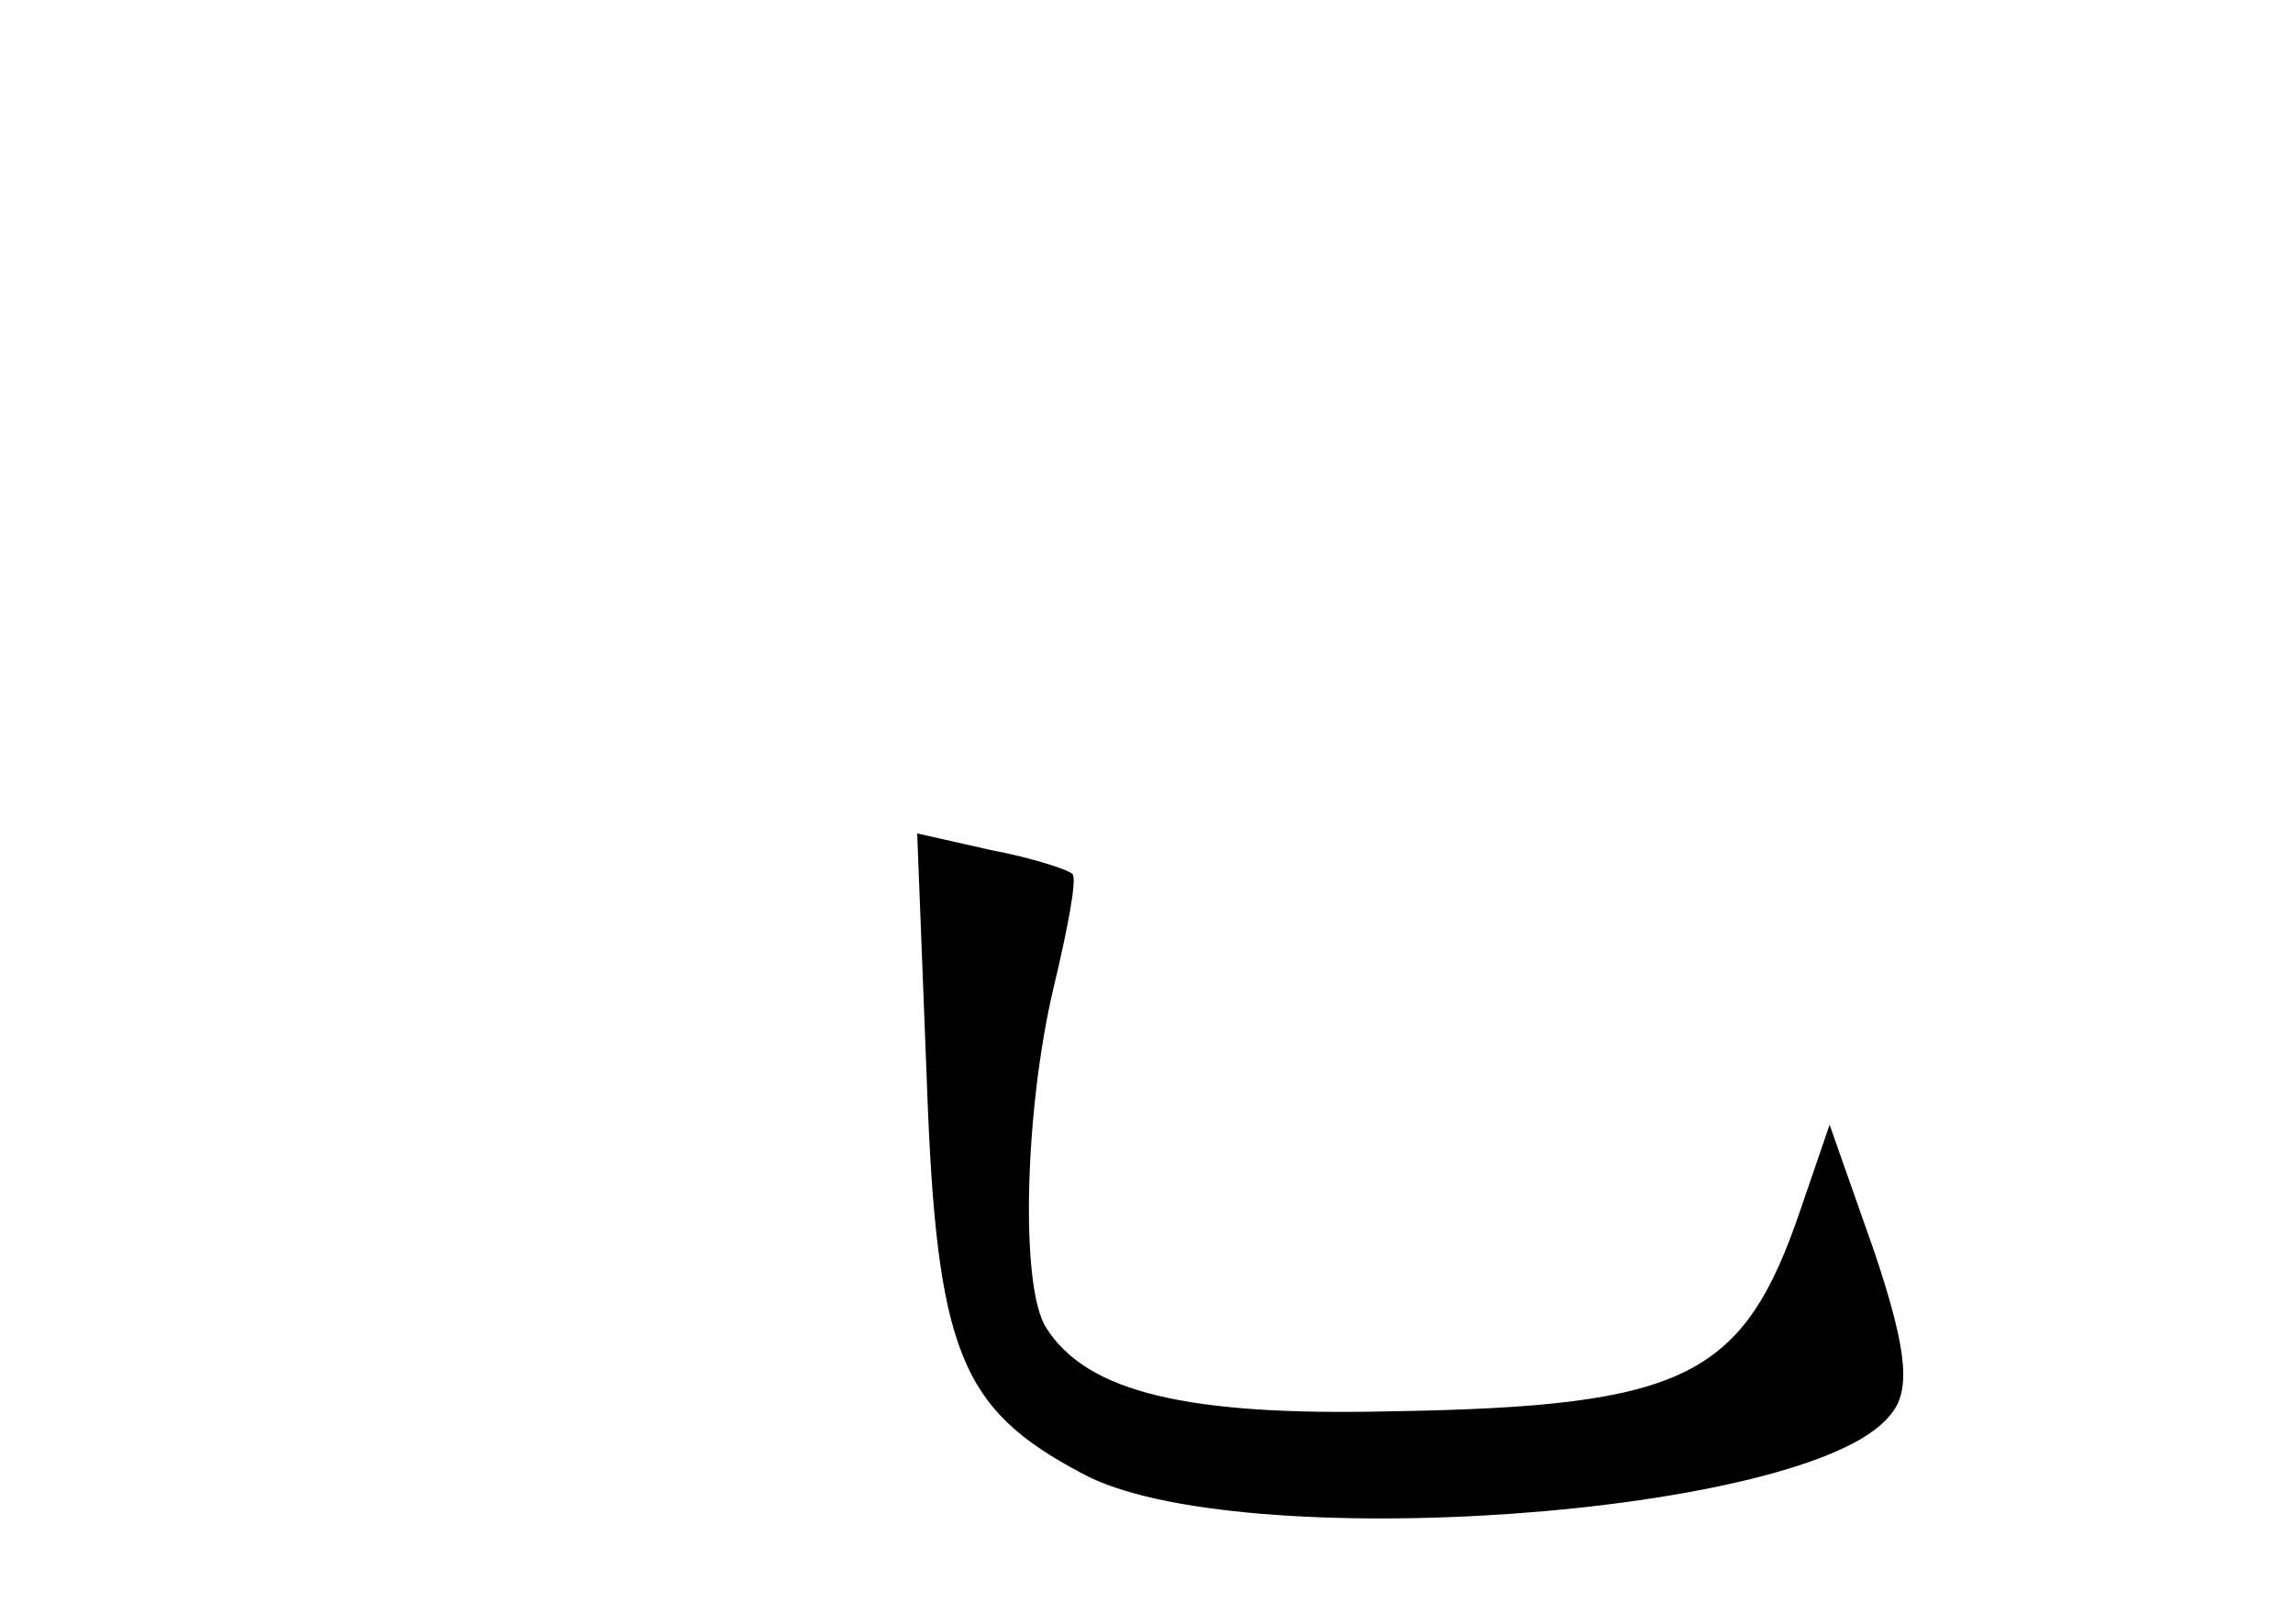 <?xml version="1.0" standalone="no"?>
<!DOCTYPE svg PUBLIC "-//W3C//DTD SVG 20010904//EN"
 "http://www.w3.org/TR/2001/REC-SVG-20010904/DTD/svg10.dtd">
<svg version="1.0" xmlns="http://www.w3.org/2000/svg"
 width="96pt" height="68pt" viewBox="0 0 96 68"
 preserveAspectRatio="xMidYMid meet">
<g transform="translate(0,68) scale(0.1,-0.1)"
fill="#000000" stroke="none">
<path d="M388 228 c4 -114 14 -138 65 -165 64 -35 304 -18 338 24 9 10 8 26
-6 68 l-19 54 -12 -35 c-24 -71 -48 -83 -172 -85 -85 -2 -127 8 -144 35 -11
17 -9 91 3 142 6 25 10 46 8 48 -2 2 -18 7 -34 10 l-31 7 4 -103z"/>
</g>
</svg>
